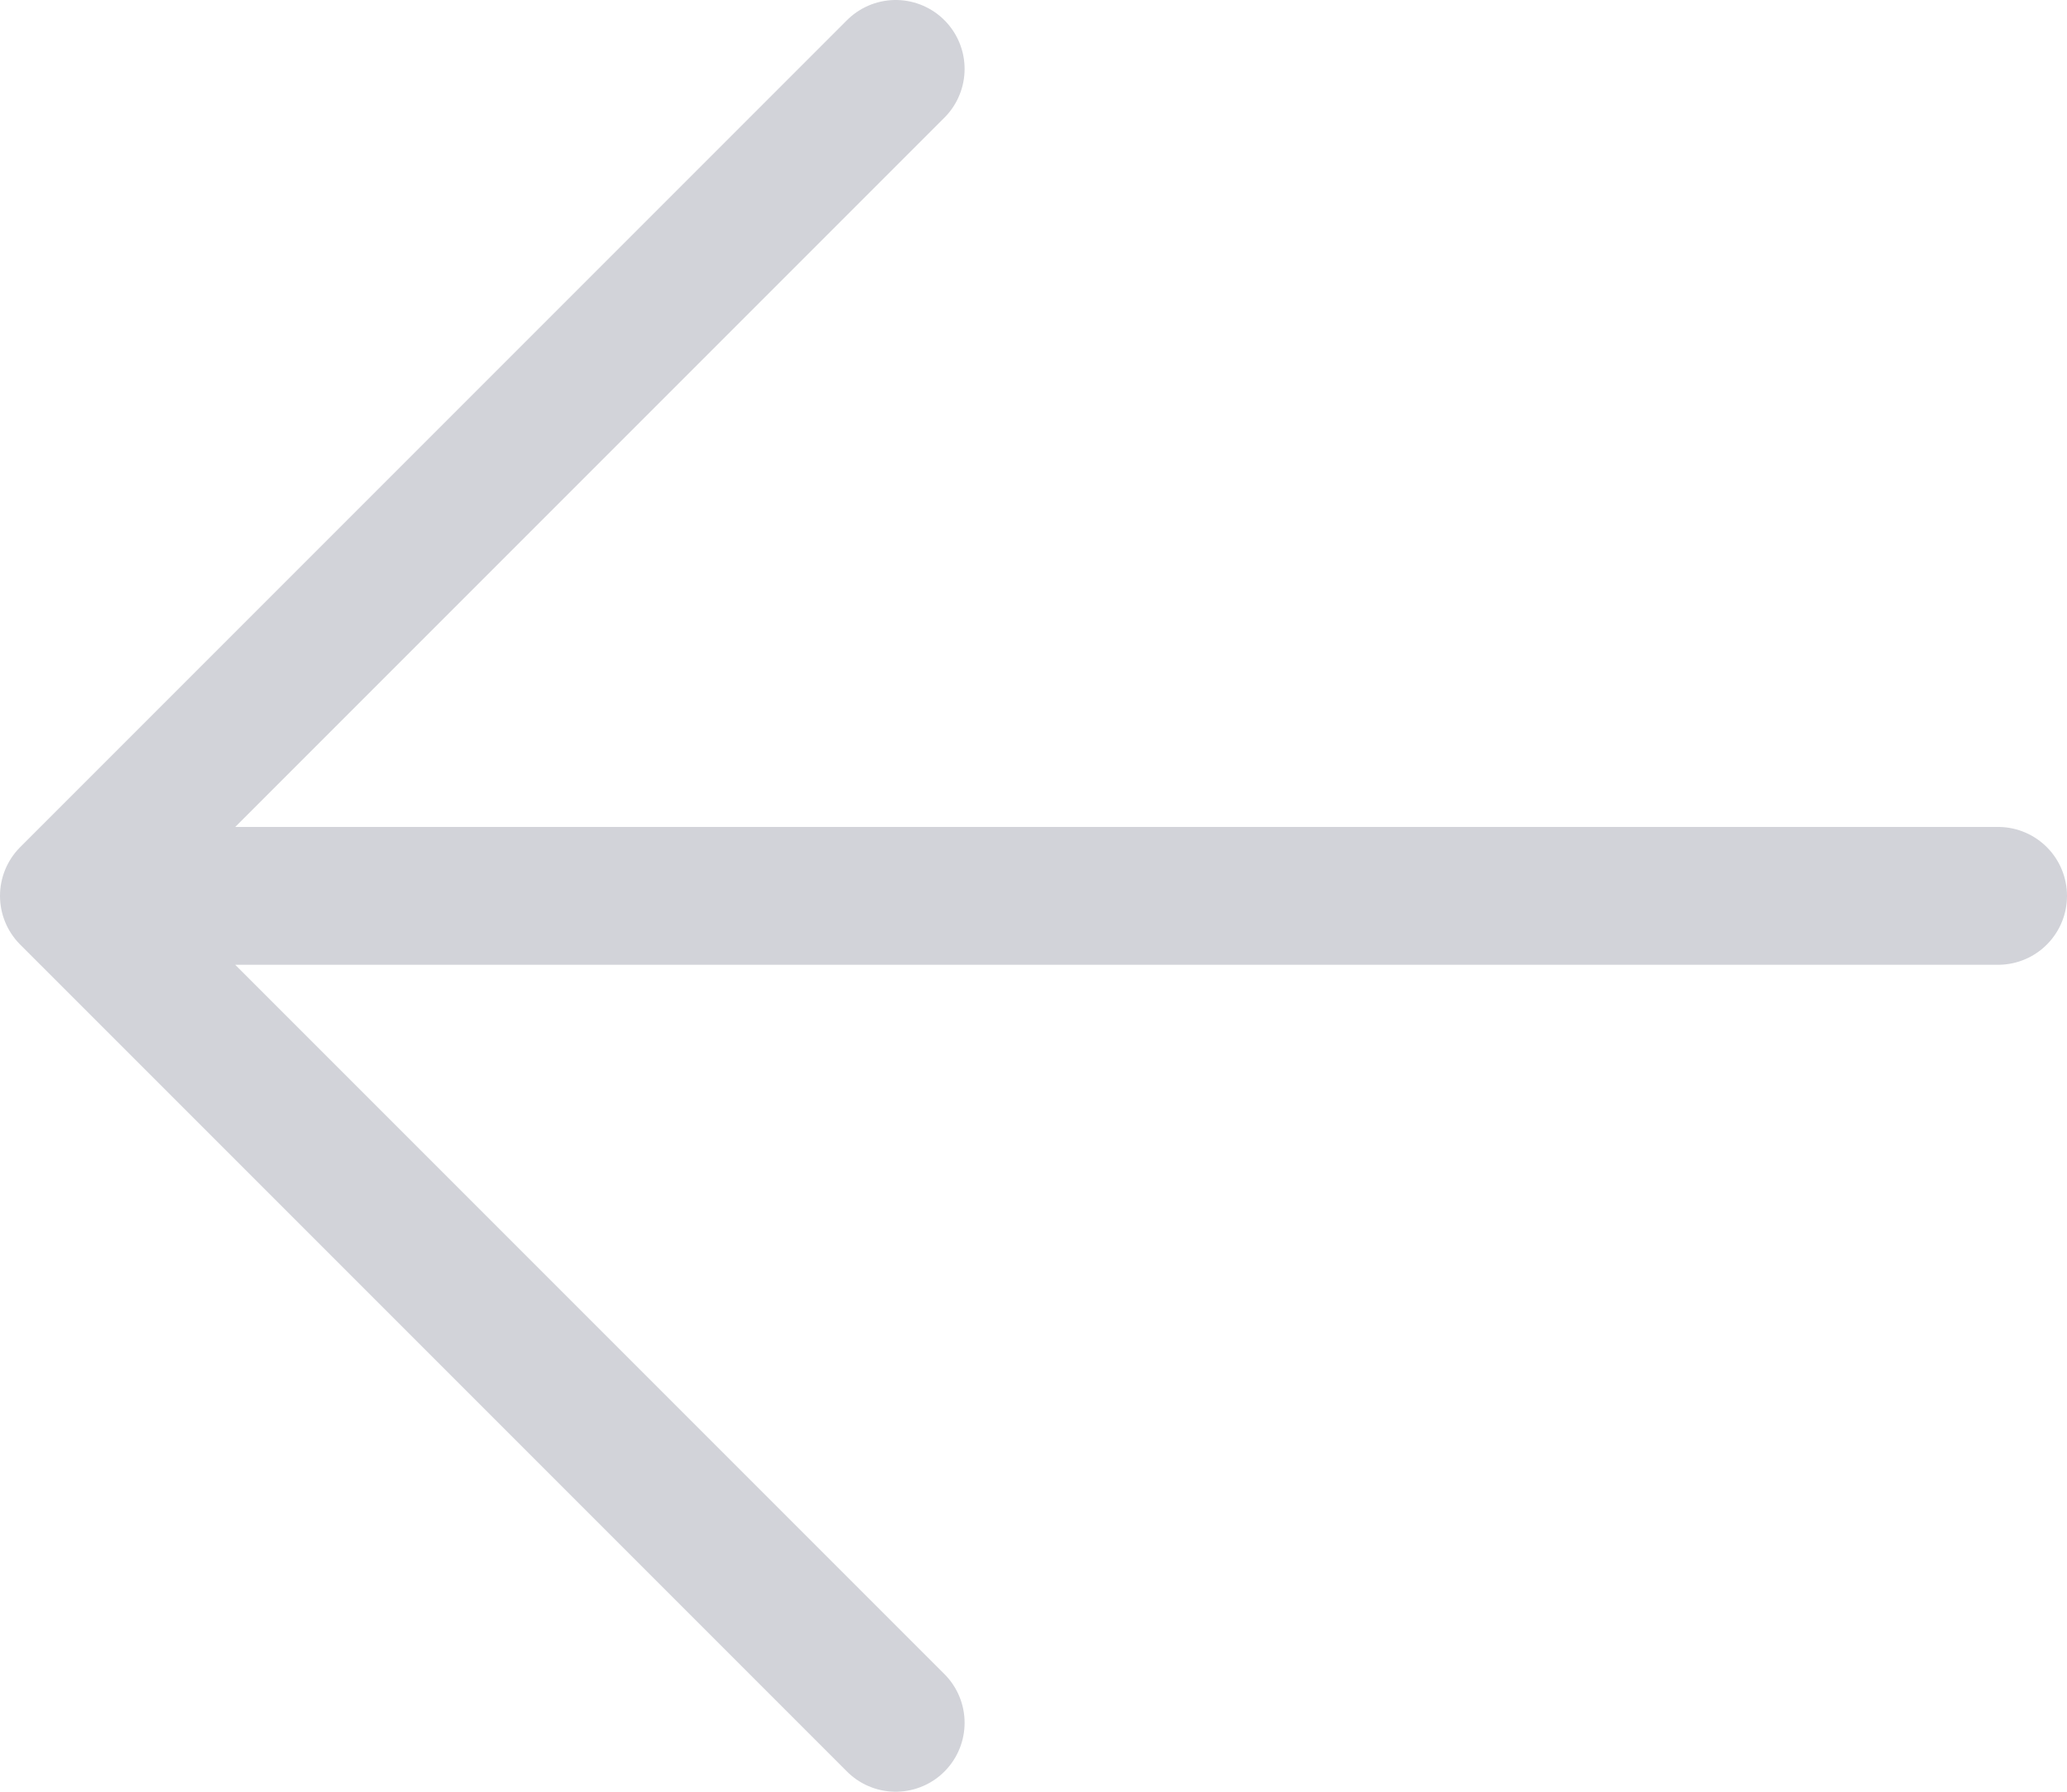 <svg width="30" height="26" viewBox="0 0 30 26" fill="none" xmlns="http://www.w3.org/2000/svg">
	<path d="M29 13H1M1 13L13 1M1 13L13 25" stroke="#D2D3D9" stroke-width="2" stroke-linecap="round" stroke-linejoin="round" fill="#000000"/>
</svg>
